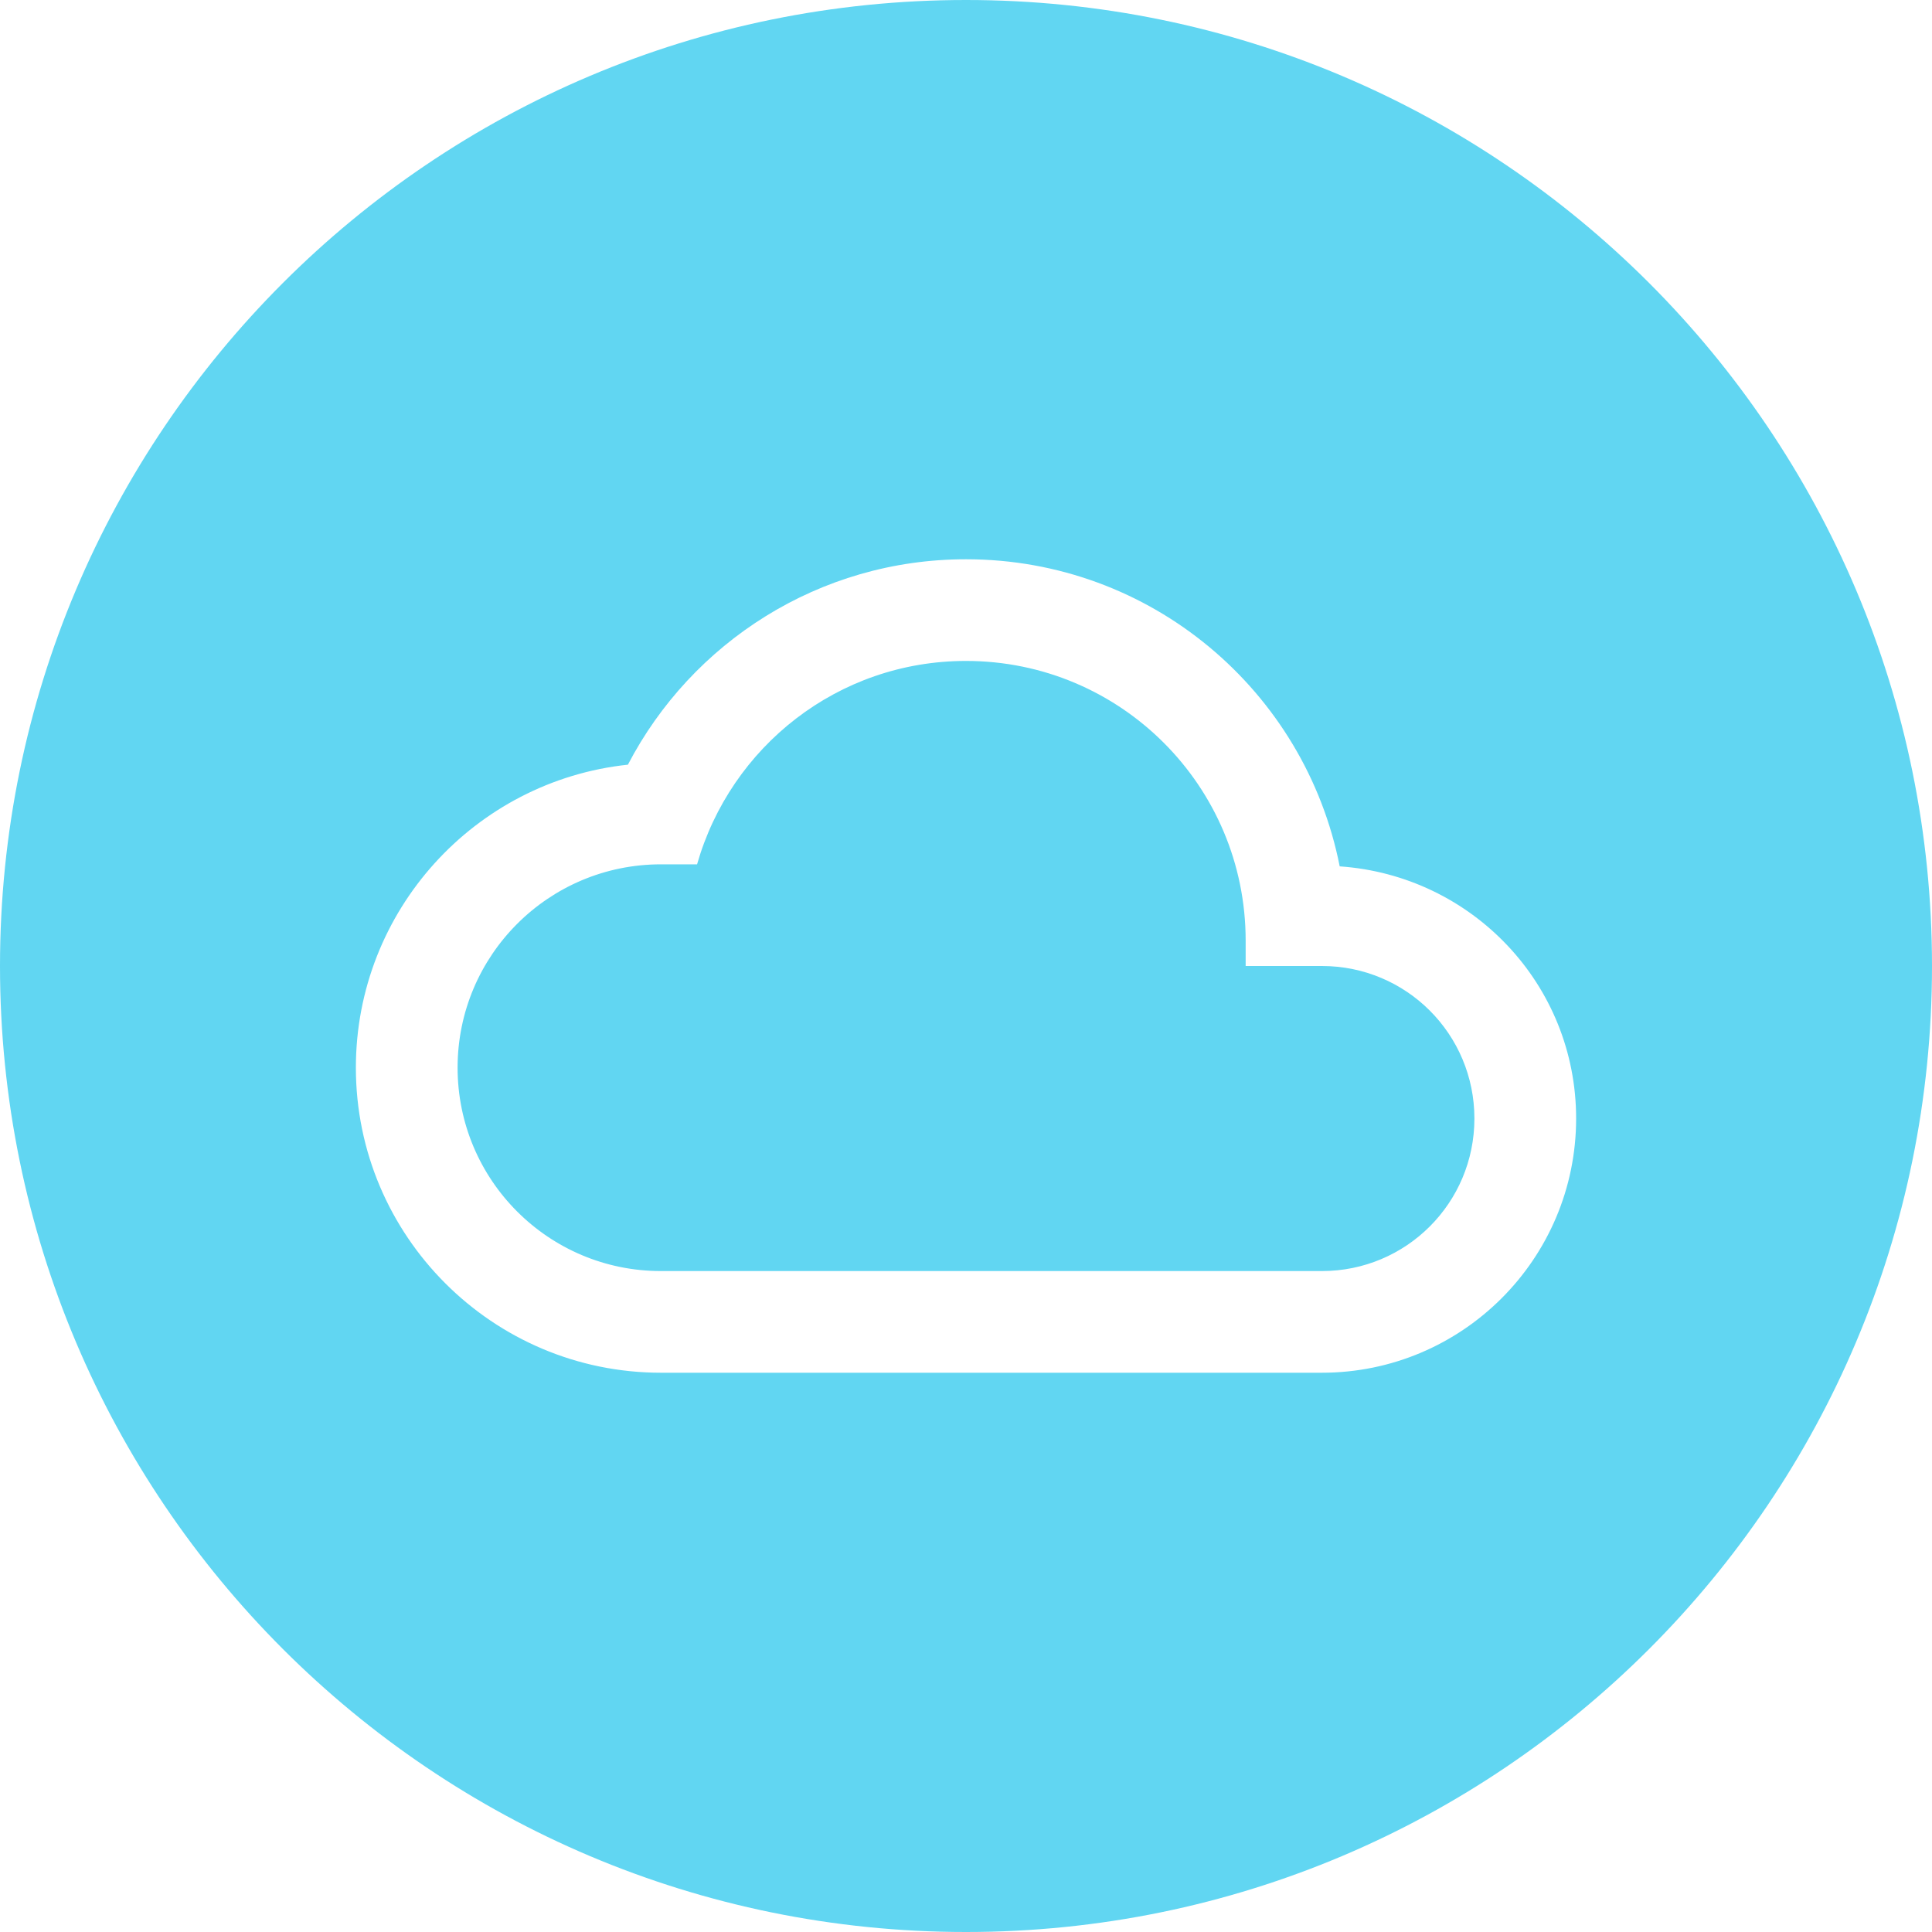 <svg width="40" height="40" viewBox="0 0 40 40" fill="none" xmlns="http://www.w3.org/2000/svg">
<path fill-rule="evenodd" clip-rule="evenodd" d="M20 40C31.046 40 40 31.046 40 20C40 8.954 31.046 0 20 0C8.954 0 0 8.954 0 20C0 31.046 8.954 40 20 40ZM20 11.579C23.832 11.579 27.021 14.305 27.737 17.937C30.474 18.126 32.632 20.379 32.632 23.158C32.632 26.063 30.274 28.421 27.368 28.421H13.684C10.2 28.421 7.368 25.59 7.368 22.105C7.368 18.853 9.832 16.168 13 15.832C14.316 13.305 16.958 11.579 20 11.579ZM13.684 26.316H27.368C29.116 26.316 30.526 24.905 30.526 23.158C30.526 21.41 29.116 20 27.368 20H25.79V19.474C25.79 16.274 23.2 13.684 20 13.684C17.347 13.684 15.126 15.463 14.432 17.895H13.684C11.358 17.895 9.474 19.779 9.474 22.105C9.474 24.432 11.358 26.316 13.684 26.316Z" fill="#61D6F2"/>
</svg>
